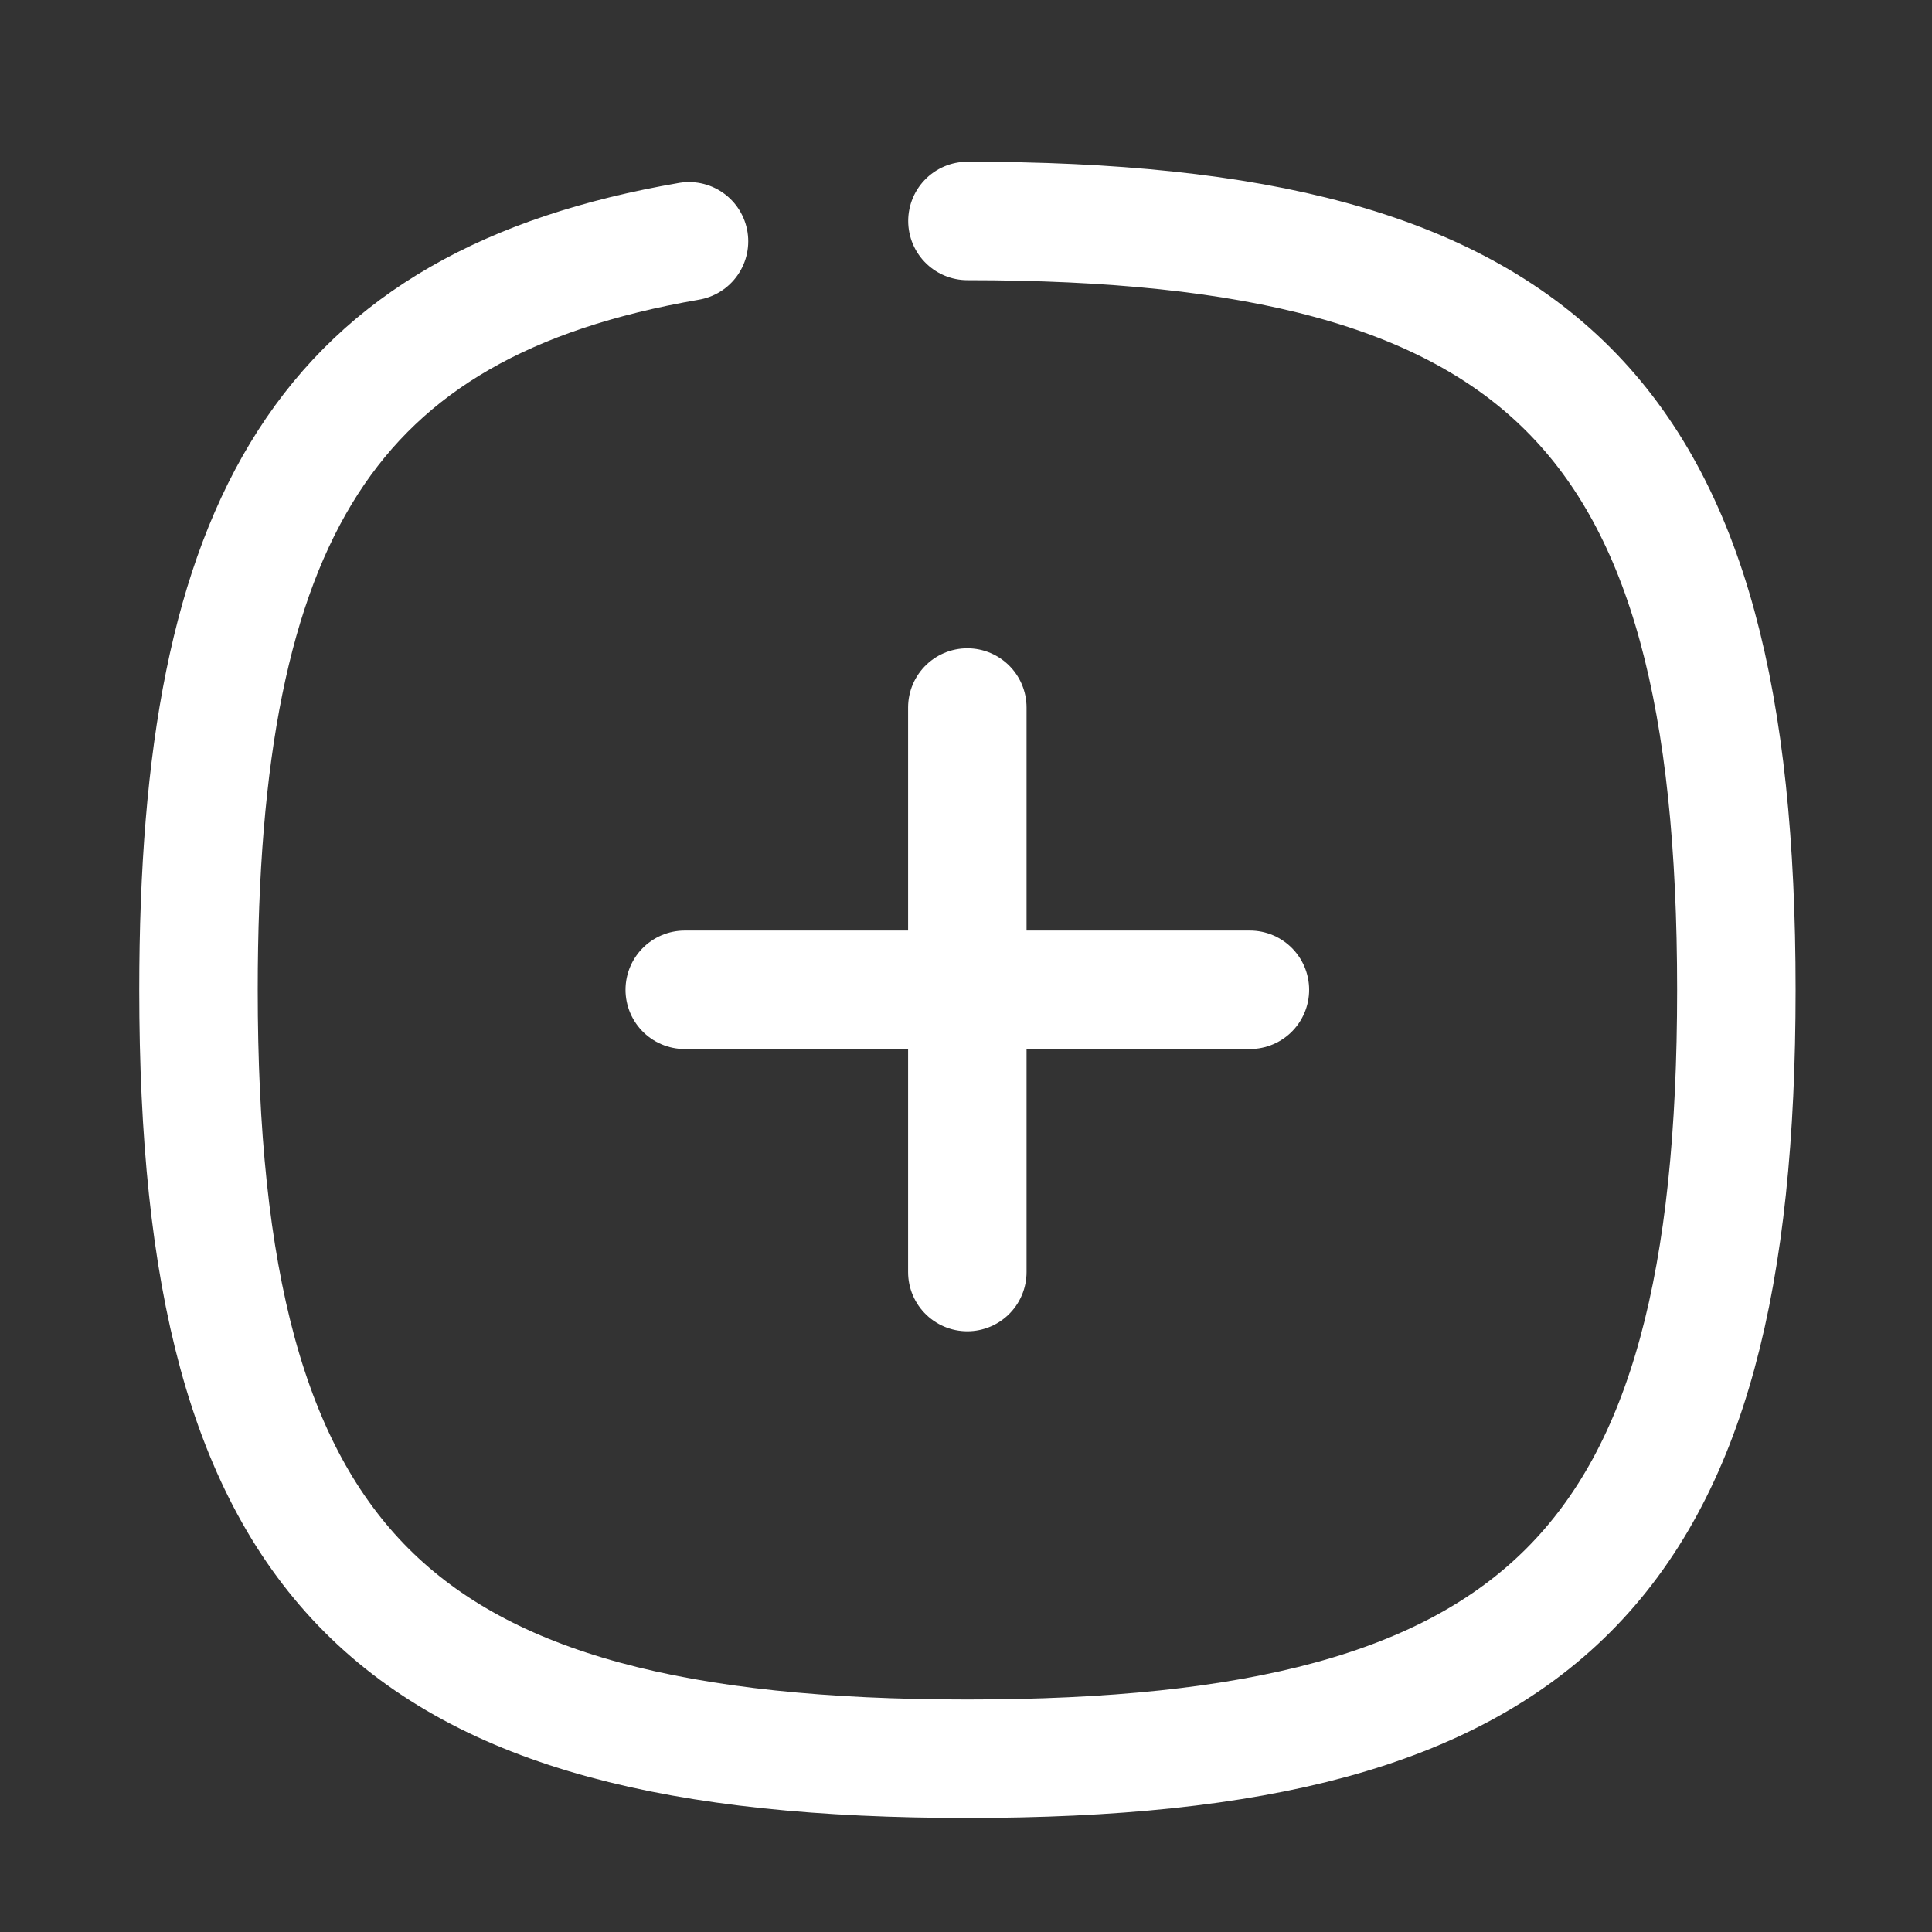 <svg width="19" height="19" viewBox="0 0 19 19" fill="none" xmlns="http://www.w3.org/2000/svg">
<rect x="0" y="0" width="19" height="19" fill="#333333" stroke="none"/>
<path d="M9.513 6.958V12.51" stroke="white" stroke-width="1.165" stroke-linecap="round" stroke-linejoin="round"/>
<path d="M12.292 9.734H6.734" stroke="white" stroke-width="1.165" stroke-linecap="round" stroke-linejoin="round"/>
<path d="M9.514 2.173C15.185 2.173 17.076 4.064 17.076 9.734C17.076 15.405 15.185 17.296 9.514 17.296C3.843 17.296 1.952 15.405 1.952 9.734C1.952 5.098 3.216 2.988 6.776 2.373" stroke="white" stroke-width="1.165" stroke-linecap="round" stroke-linejoin="round"/>
</svg>

